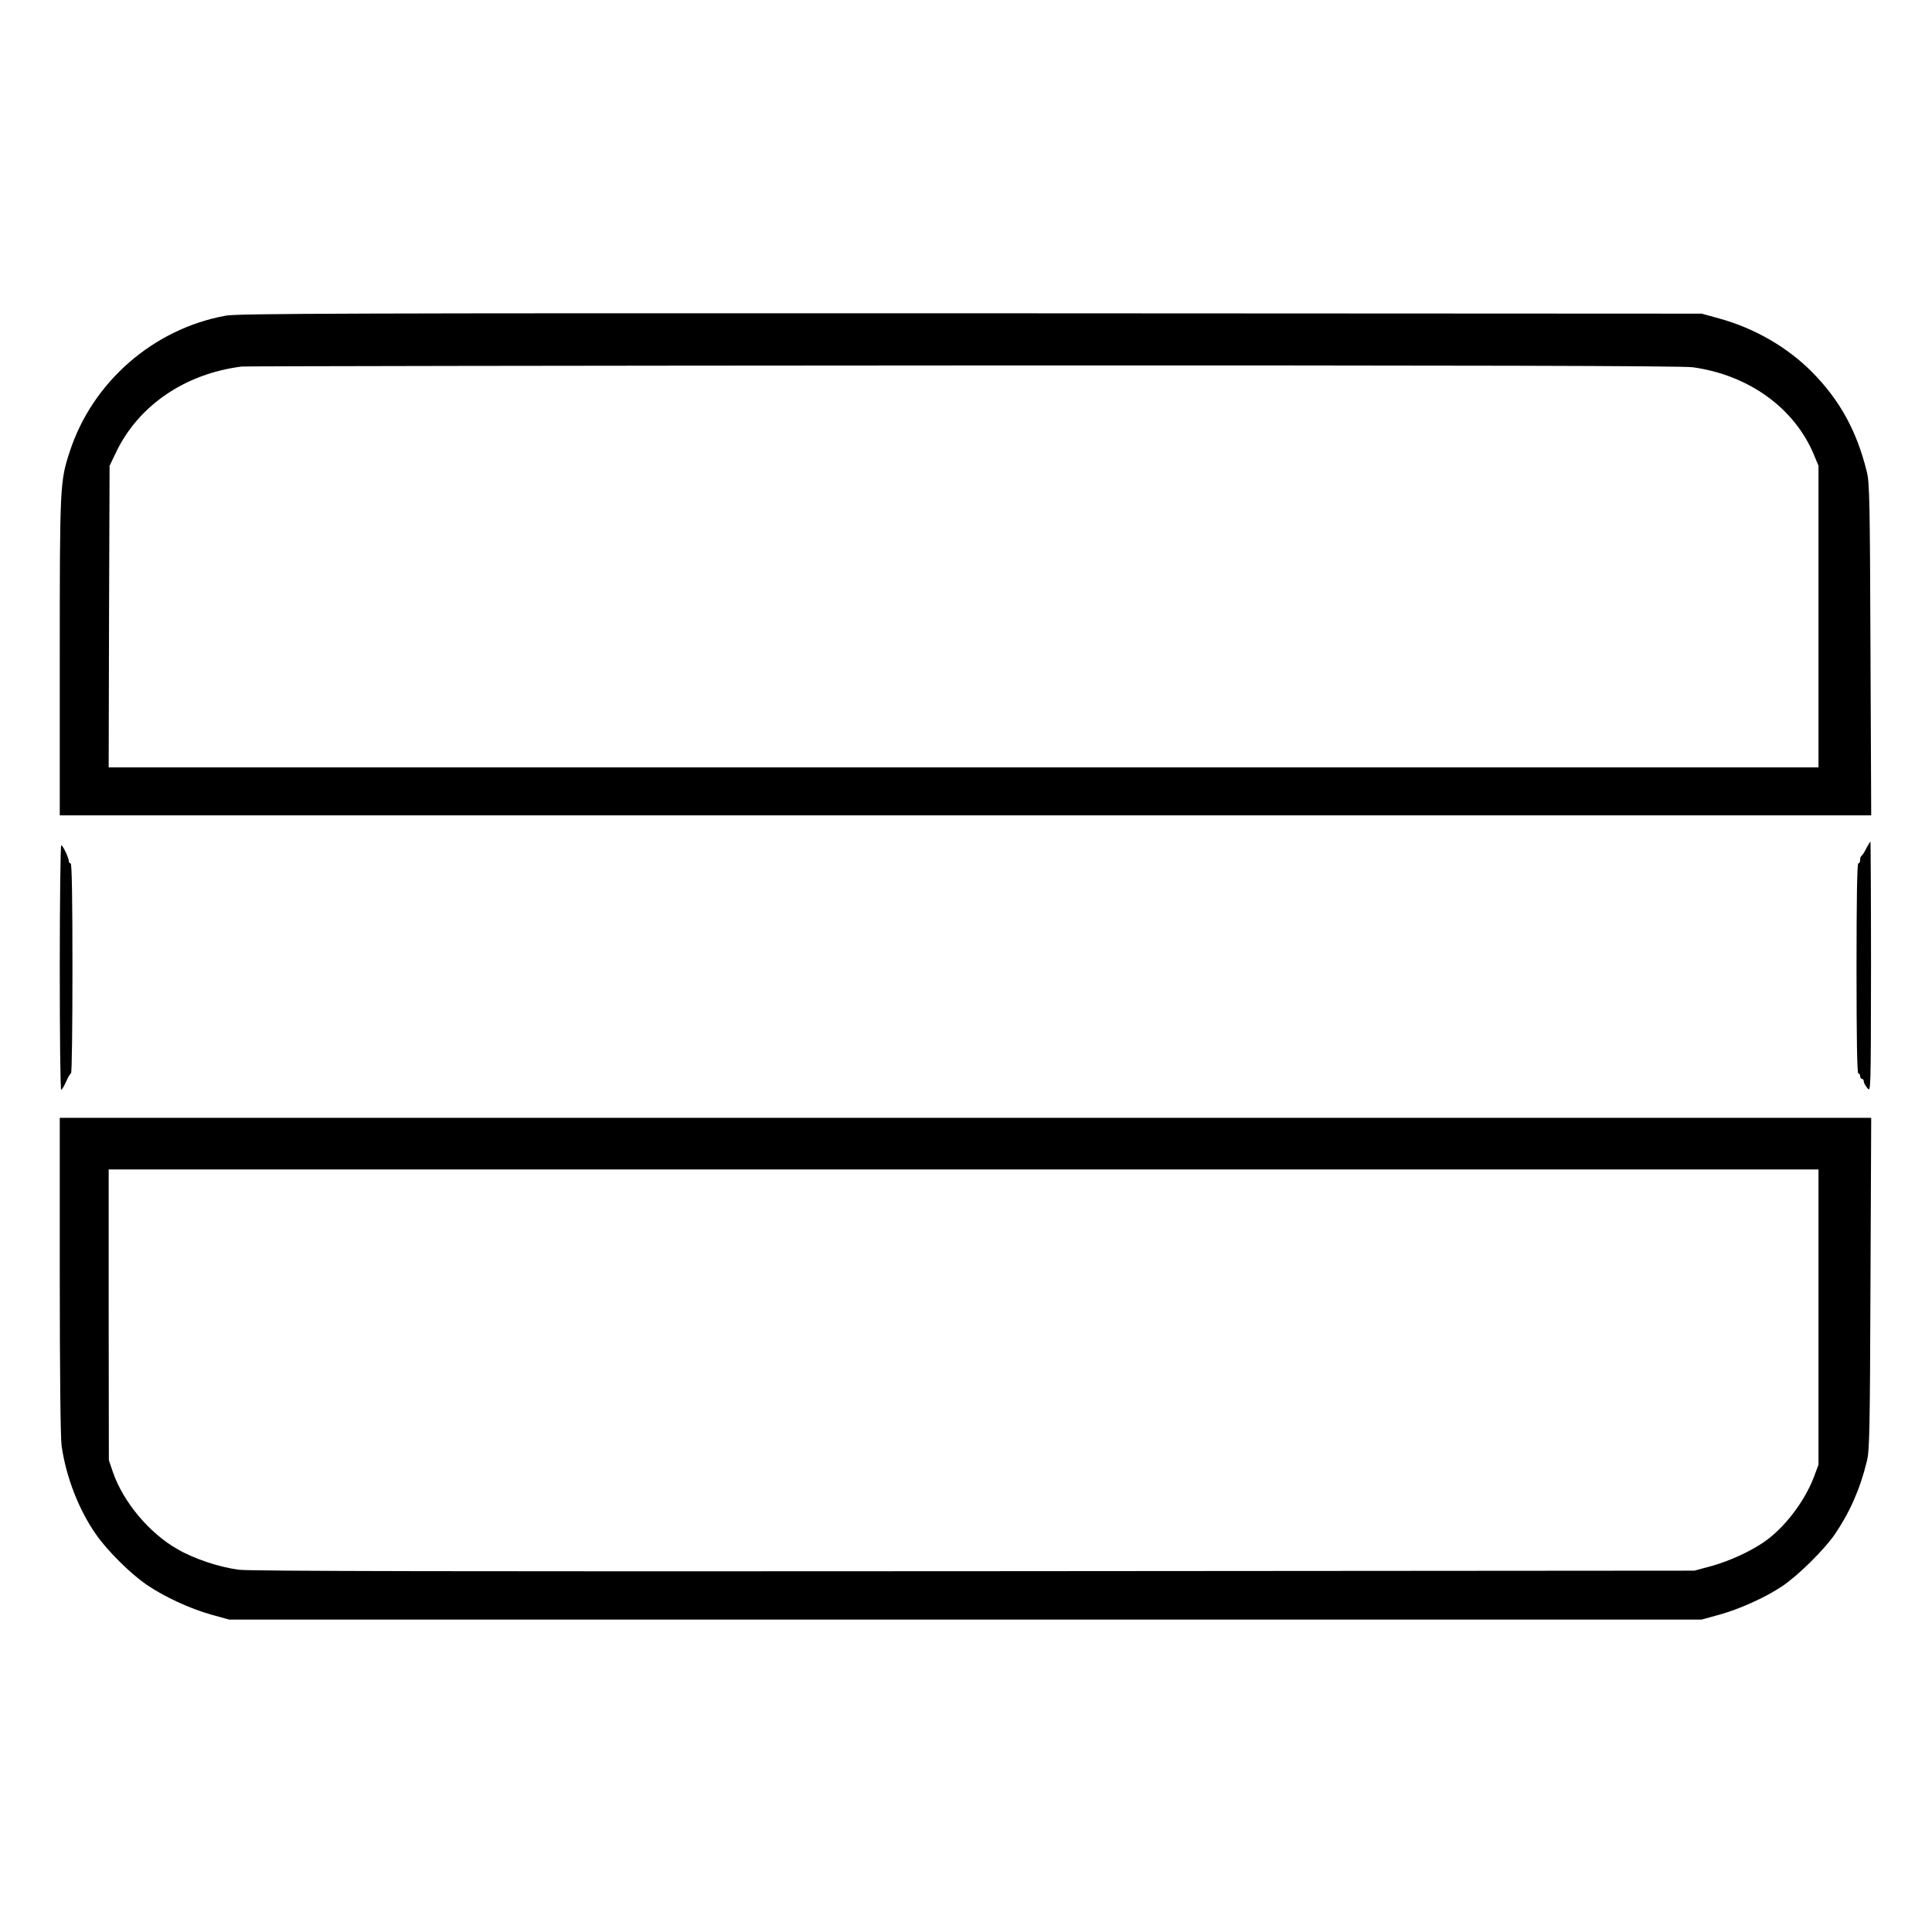 <?xml version="1.0" standalone="no"?>
<!DOCTYPE svg PUBLIC "-//W3C//DTD SVG 20010904//EN"
 "http://www.w3.org/TR/2001/REC-SVG-20010904/DTD/svg10.dtd">
<svg version="1.0" xmlns="http://www.w3.org/2000/svg"
 width="2048pt" height="2048pt" viewBox="0 0 2048 2048"
 preserveAspectRatio="xMidYMid meet">
<g transform="translate(0,2048) scale(0.192,-0.192)"
fill="#000000" stroke="none">
<path d="M1247 8924 c-399 -72 -737 -366 -862 -751 -54 -164 -55 -187 -55
-1133 l0 -875 5000 0 5001 0 -4 915 c-3 806 -5 923 -20 981 -55 225 -149 396
-302 551 -137 138 -317 242 -512 296 l-98 27 -4035 2 c-3449 1 -4046 -1 -4113
-13z m8099 -285 c310 -43 563 -226 670 -486 l24 -58 0 -832 0 -833 -4720 0
-4720 0 2 833 3 832 36 75 c124 259 382 434 694 473 17 2 1808 5 3982 6 2788
1 3974 -2 4029 -10z M10304 5983 c-10 -21 -22 -39 -26 -41 -5 -2 -8 -12 -8
-23 0 -10 -4 -19 -10 -19 -7 0 -10 -200 -10 -580 0 -380 3 -580 10 -580 6 0
10 -7 10 -15 0 -8 5 -15 10 -15 6 0 10 -6 10 -14 0 -8 9 -24 20 -37 19 -24 19
-21 20 669 0 380 -2 692 -3 692 -2 0 -12 -17 -23 -37z M330 5325 c0 -371 3
-675 8 -675 4 0 16 20 27 45 11 25 23 45 27 45 5 0 8 261 8 580 0 380 -3 580
-10 580 -5 0 -10 5 -10 12 0 18 -33 88 -42 88 -4 0 -8 -304 -8 -675z M330
3625 c0 -523 4 -898 10 -940 25 -175 96 -357 193 -494 62 -88 186 -211 274
-272 99 -68 242 -134 360 -167 l98 -27 4065 0 4065 0 98 27 c112 31 256 96
348 158 87 59 229 199 288 284 83 122 140 249 178 405 15 58 17 175 20 981 l4
915 -5001 0 -5000 0 0 -870z m9710 -230 l0 -815 -25 -67 c-52 -137 -164 -283
-276 -360 -77 -53 -189 -104 -288 -132 l-96 -26 -3975 -3 c-2837 -2 -3999 0
-4060 8 -109 14 -245 59 -339 113 -156 88 -301 261 -358 427 l-22 65 -1 803 0
802 4720 0 4720 0 0 -815z"/>
</g>
</svg>
